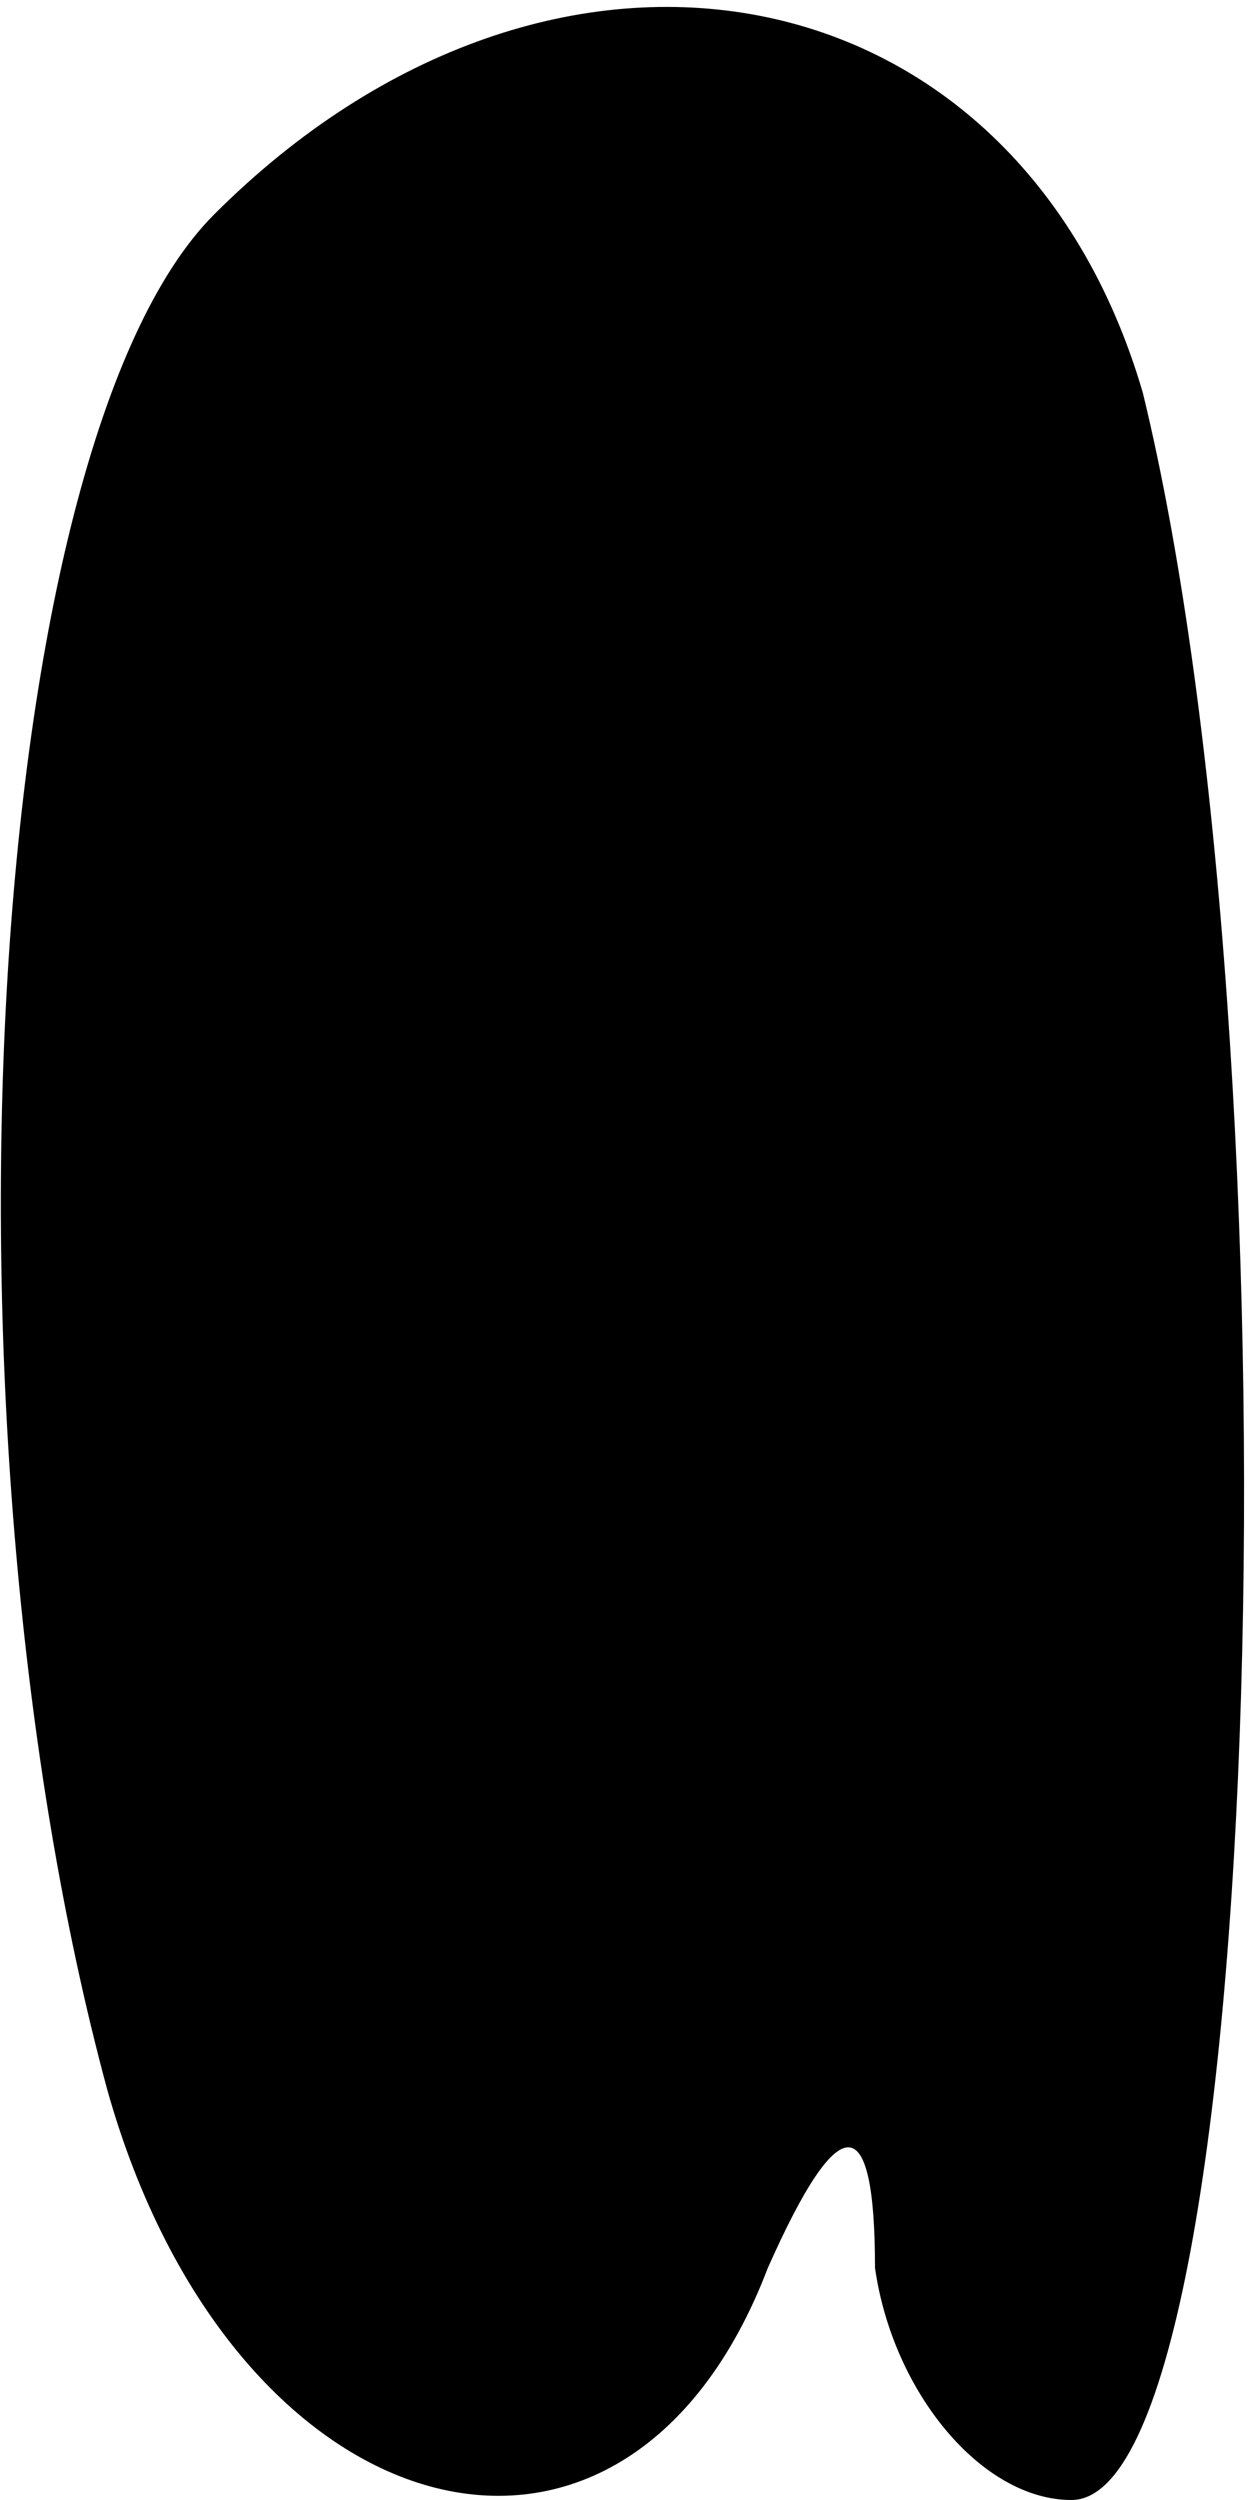 <?xml version="1.0" standalone="no"?>
<!DOCTYPE svg PUBLIC "-//W3C//DTD SVG 20010904//EN"
 "http://www.w3.org/TR/2001/REC-SVG-20010904/DTD/svg10.dtd">
<svg version="1.0" xmlns="http://www.w3.org/2000/svg"
 width="7pt" height="14pt" viewBox="0 0 7 14"
 preserveAspectRatio="xMidYMid meet">
<g transform="translate(0,14) scale(0.1,-0.1)"
fill="#000000" stroke="none">
<path fill="#000000" stroke="none" d="M12 128 c-13 -13 -16 -68 -6 -105 7
-25 29 -31 37 -10 4 9 6 9 6 0 1 -7 6 -13 11 -13 11 0 13 81 4 118 -7 24 -33
29 -52 10z"/>
</g>
</svg>
